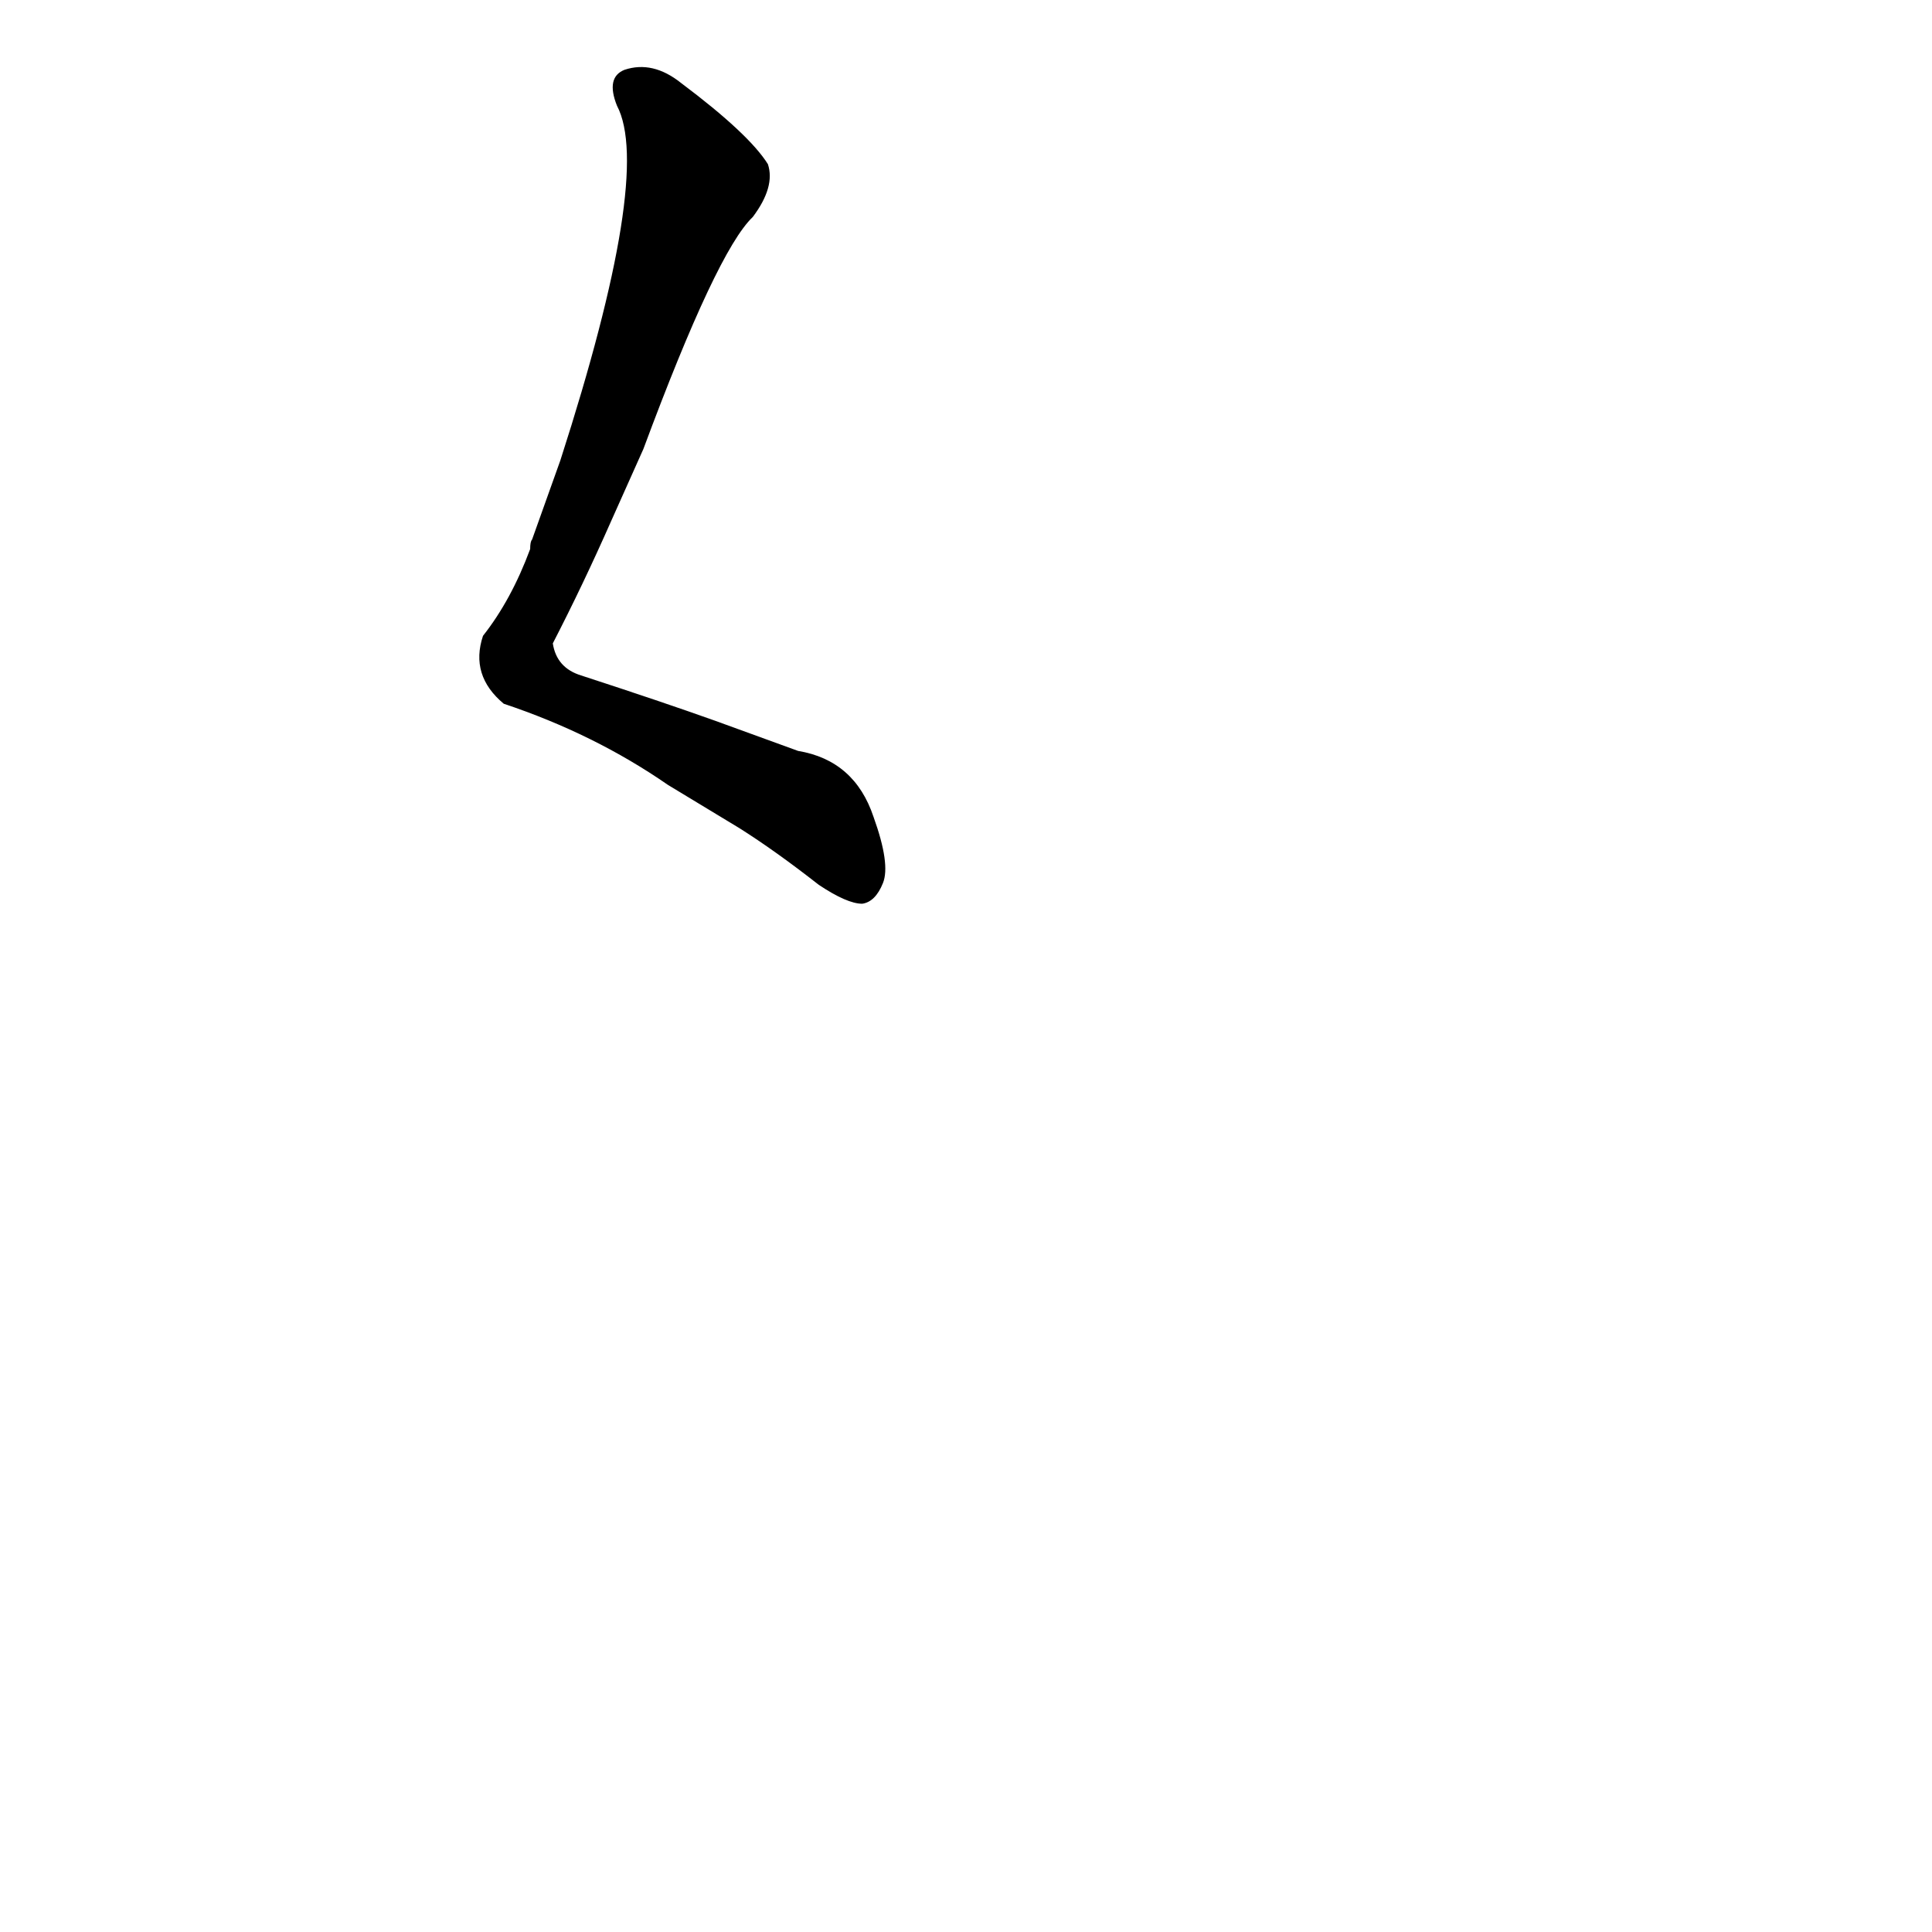 <?xml version='1.0' encoding='utf-8'?>
<svg xmlns="http://www.w3.org/2000/svg" version="1.1" viewBox="0 0 1024 1024"><g transform="scale(1, -1) translate(0, -900)"><path d="M 392 461 Q 411 449 434 431 Q 449 421 457 421 Q 464 422 468 432 Q 472 442 463 467 Q 453 497 423 502 L 379 518 Q 351 528 308 542 Q 295 546 293 559 Q 309 590 324 624 L 341 662 Q 380 767 399 785 Q 411 801 407 813 Q 397 829 361 856 Q 346 868 331 863 Q 321 859 327 844 Q 346 808 297 656 L 282 614 Q 281 613 281 609 Q 271 582 256 563 Q 249 542 267 527 Q 315 511 354 484 L 392 461 Z" fill="black" /></g></svg>